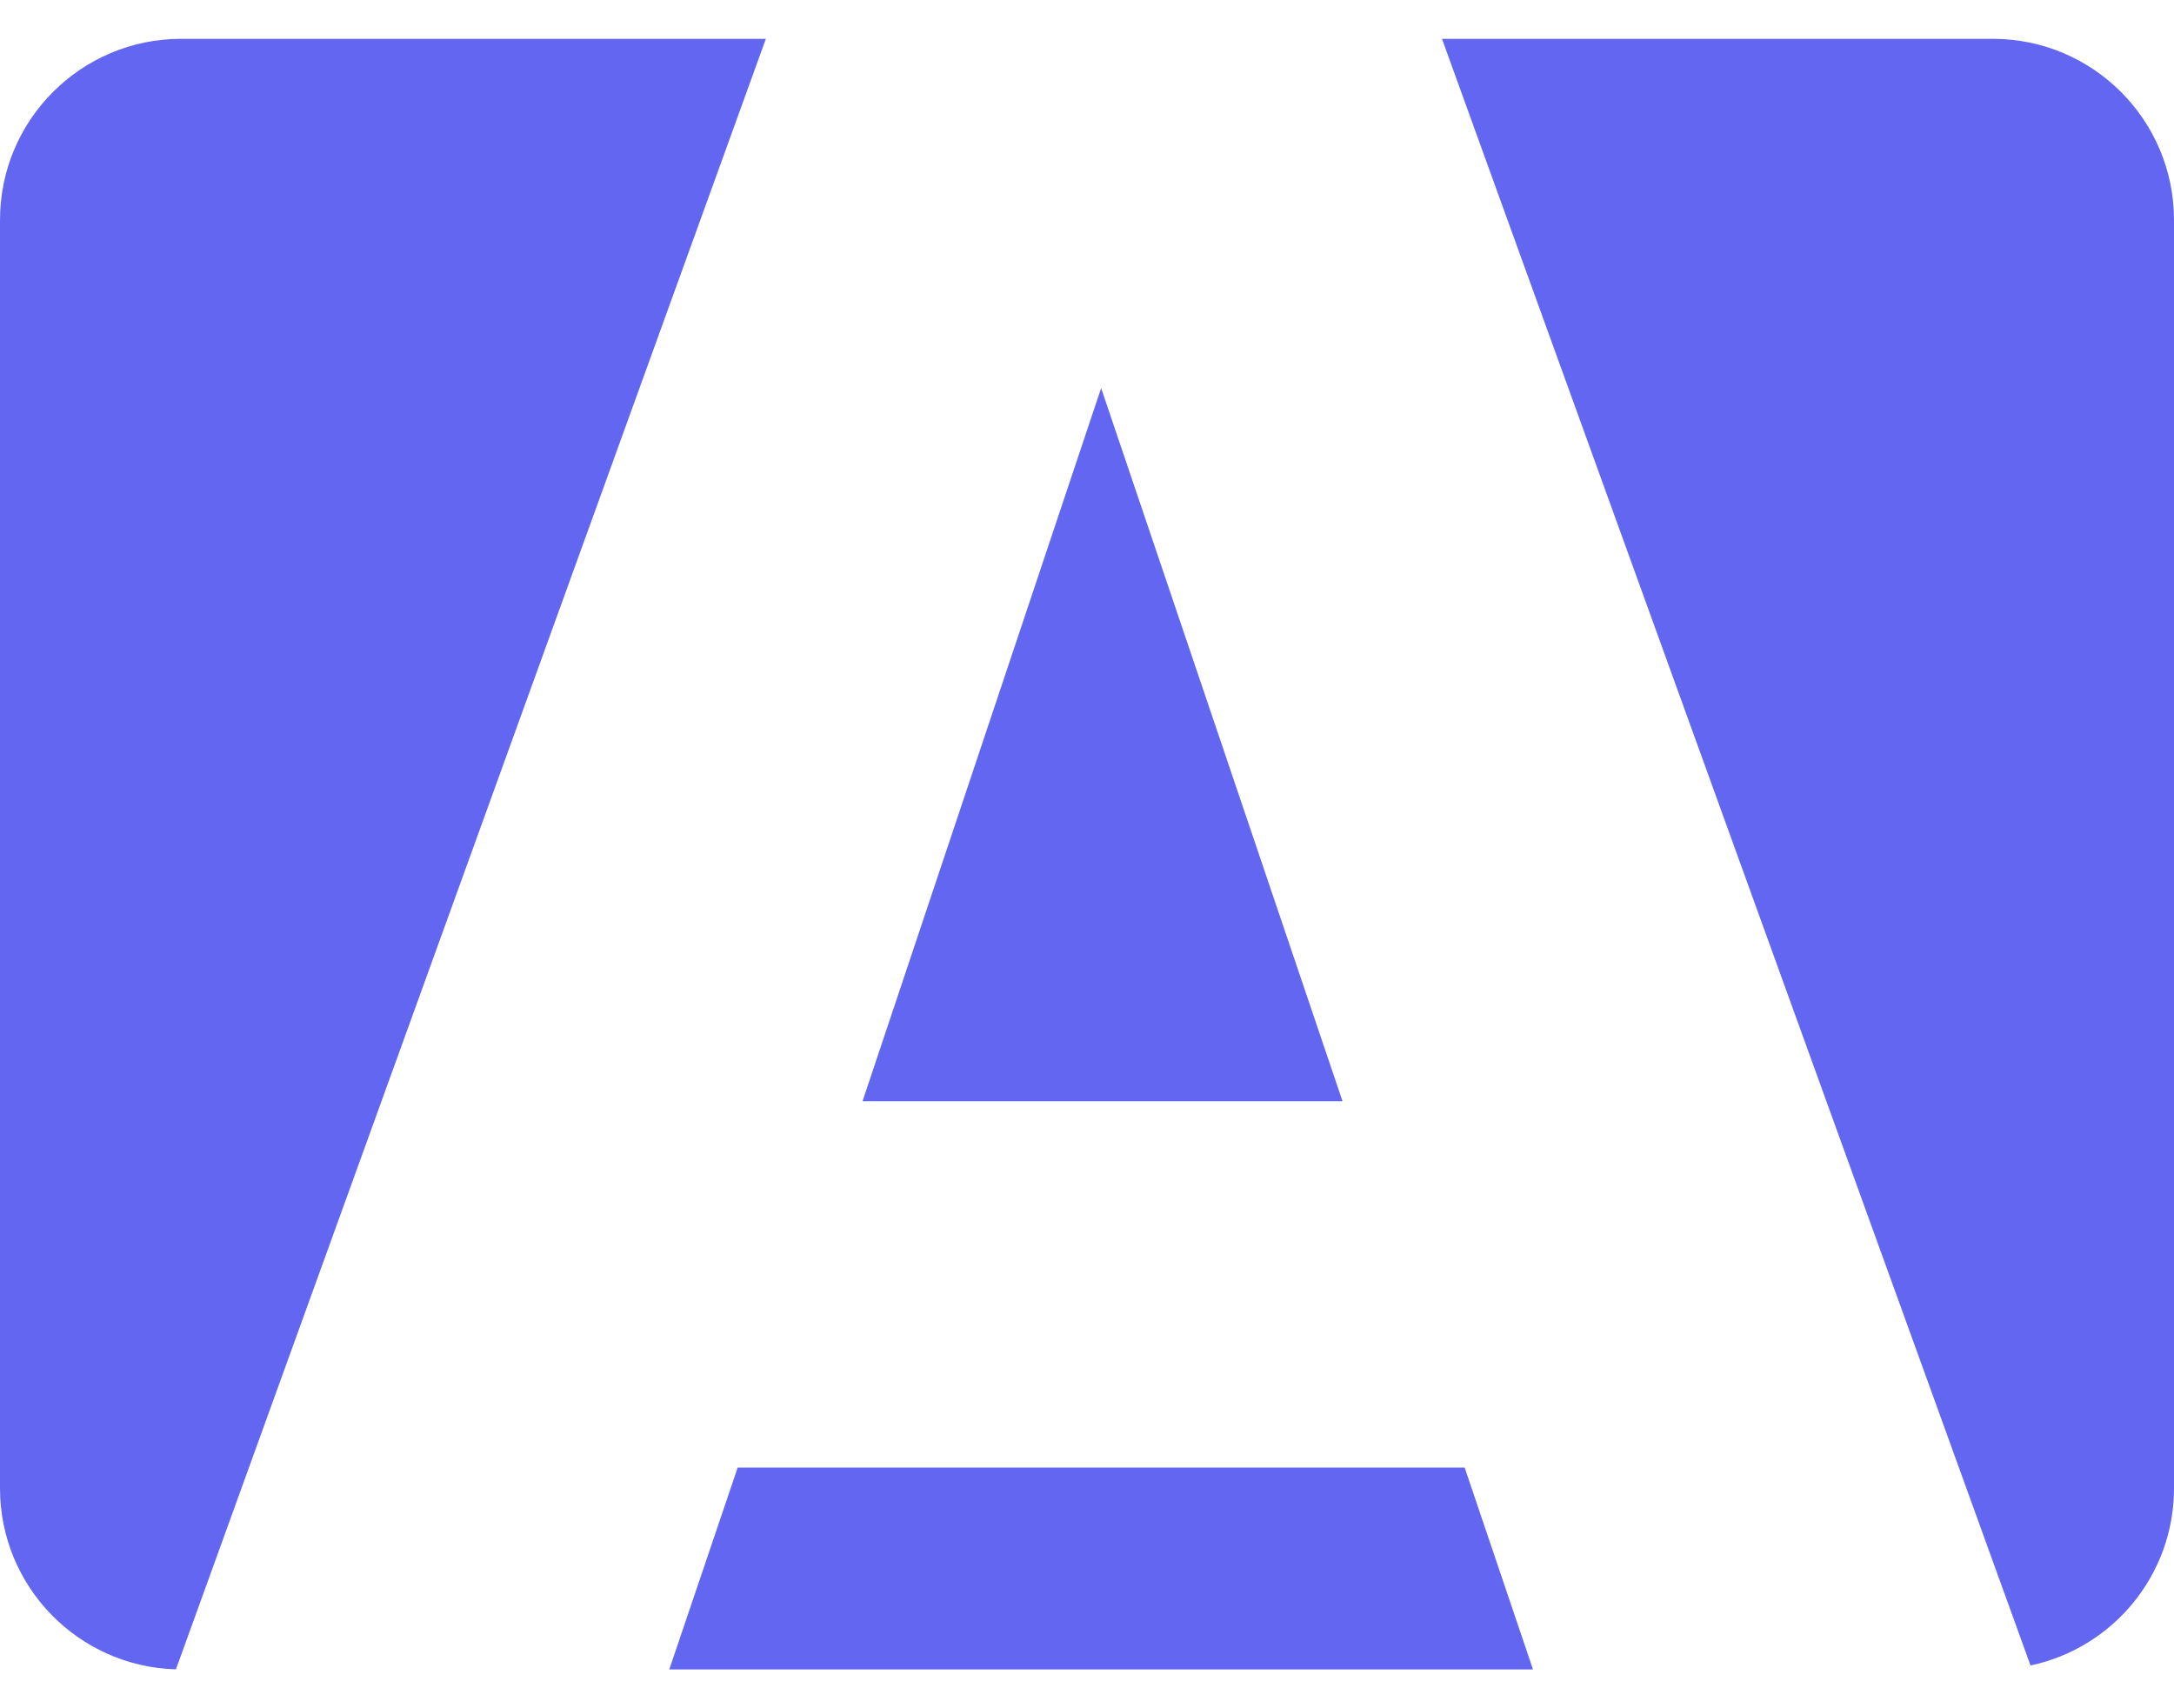 <svg width="28" height="22" viewBox="0 0 28 22" fill="none" xmlns="http://www.w3.org/2000/svg">
<path fill-rule="evenodd" clip-rule="evenodd" d="M9.501 18.9H18.864L19.744 21.5H8.62L9.501 18.9ZM2.266 21.499L9.864 0.5H2.333C1.045 0.5 0 1.545 0 2.833V19.167C0 20.433 1.008 21.463 2.266 21.499ZM26.152 21.449C27.208 21.226 28 20.289 28 19.167V2.833C28 1.545 26.955 0.5 25.667 0.5H18.572L26.152 21.449ZM14.182 4.998L17.291 14.182H11.109L14.182 4.998Z" fill="#6366F1"/>
</svg>
